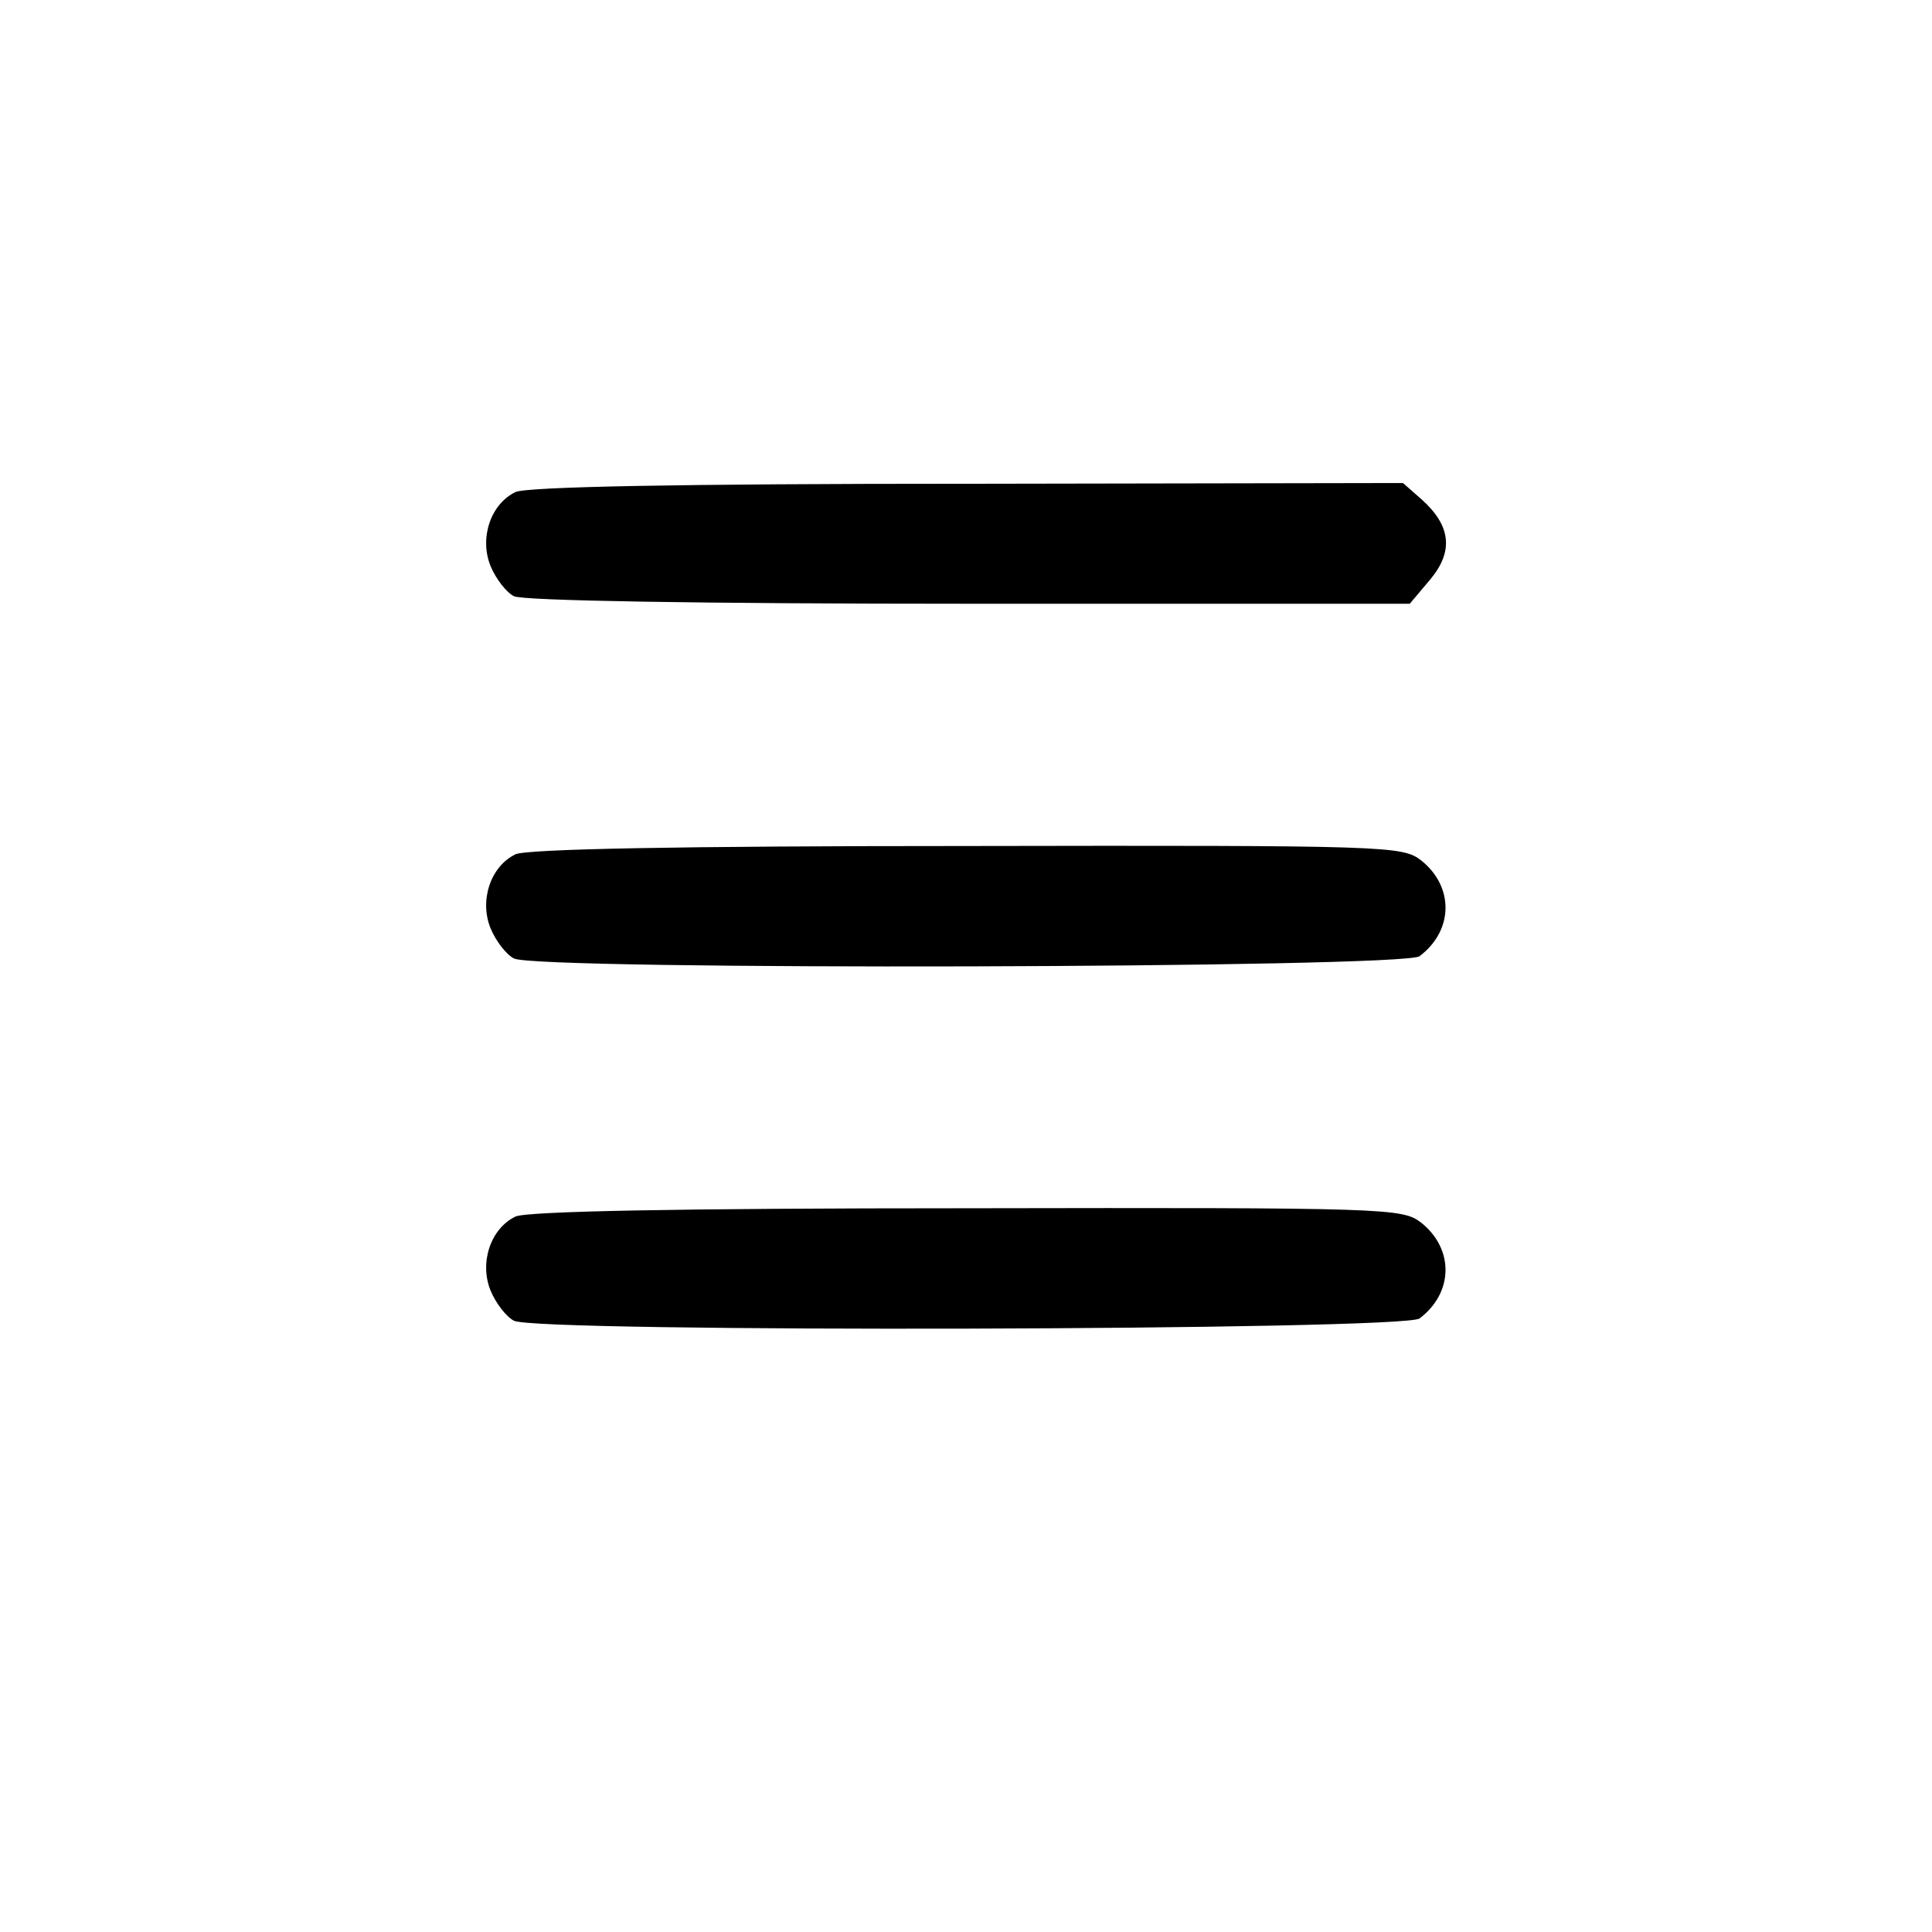 <?xml version="1.0" standalone="no"?>
<!DOCTYPE svg PUBLIC "-//W3C//DTD SVG 20010904//EN"
 "http://www.w3.org/TR/2001/REC-SVG-20010904/DTD/svg10.dtd">
<svg version="1.0" xmlns="http://www.w3.org/2000/svg"
 width="256pt" height="256pt" viewBox="0 0 256 256"
 preserveAspectRatio="xMidYMid meet">

<g transform="translate(0,256) scale(0.1,-0.1)"
fill="#000000" stroke="none">
<path d="M683 1908 c-33 -16 -48 -61 -33 -98 7 -17 21 -35 31 -40 11 -6 247
-10 602 -10 l585 0 27 32 c31 37 28 71 -11 106 l-25 22 -577 -1 c-382 0 -584
-4 -599 -11z"/>
<path d="M683 1428 c-33 -16 -48 -61 -33 -98 7 -17 21 -35 31 -40 28 -16 1180
-13 1200 3 45 34 46 92 2 127 -25 19 -42 20 -602 19 -382 0 -583 -4 -598 -11z"/>
<path d="M683 948 c-33 -16 -48 -61 -33 -98 7 -17 21 -35 31 -40 28 -16 1180
-13 1200 3 45 34 46 92 2 127 -25 19 -42 20 -602 19 -382 0 -583 -4 -598 -11z"/>
</g>
</svg>

